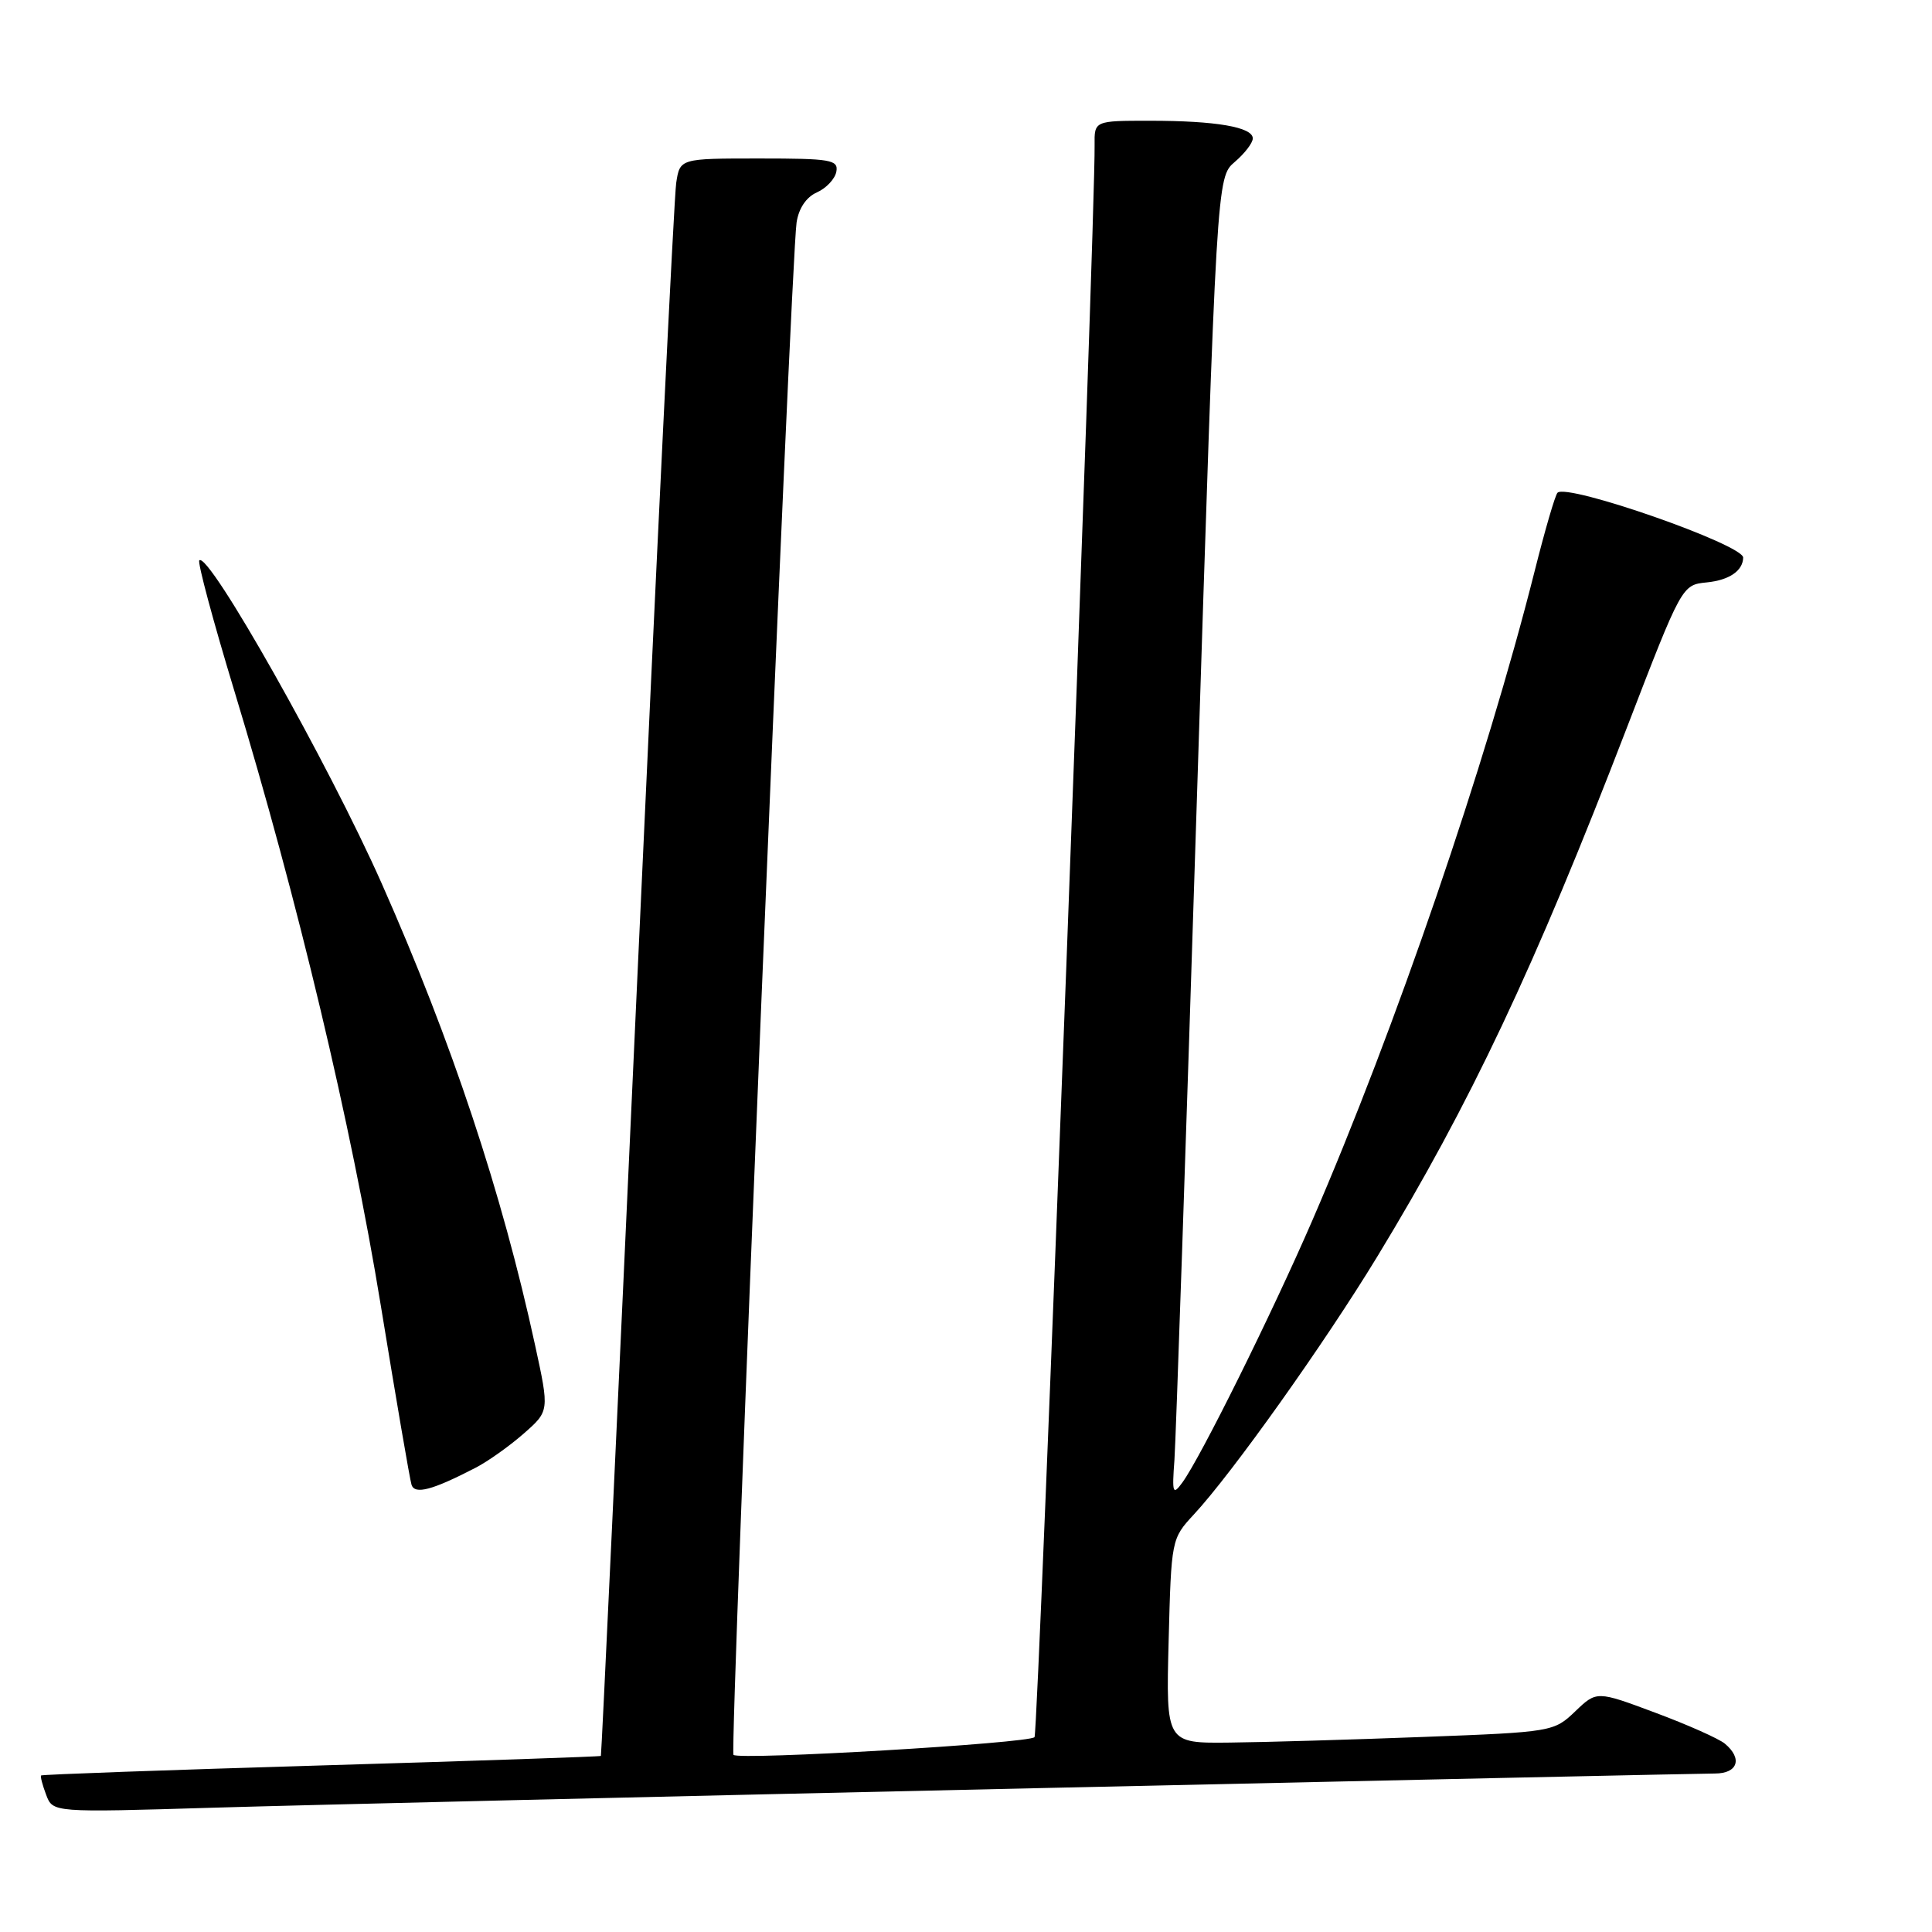 <?xml version="1.0" encoding="UTF-8" standalone="no"?>
<!DOCTYPE svg PUBLIC "-//W3C//DTD SVG 1.1//EN" "http://www.w3.org/Graphics/SVG/1.1/DTD/svg11.dtd" >
<svg xmlns="http://www.w3.org/2000/svg" xmlns:xlink="http://www.w3.org/1999/xlink" version="1.1" viewBox="0 0 256 256">
 <g >
 <path fill="currentColor"
d=" M 136.98 236.95 C 185.09 235.88 225.70 235.00 227.23 235.00 C 230.27 235.00 230.93 233.02 228.55 231.04 C 227.75 230.38 223.60 228.53 219.33 226.94 C 211.57 224.04 211.57 224.04 208.72 226.77 C 205.91 229.46 205.65 229.51 188.69 230.15 C 179.23 230.51 167.68 230.85 163.00 230.90 C 154.50 231.00 154.50 231.00 154.85 217.45 C 155.20 204.02 155.22 203.88 158.17 200.70 C 163.23 195.26 175.48 178.04 182.50 166.50 C 194.79 146.29 203.34 128.20 215.54 96.50 C 222.86 77.50 222.86 77.50 226.17 77.17 C 229.13 76.87 230.94 75.64 230.98 73.89 C 231.03 72.18 207.66 64.01 206.38 65.29 C 206.07 65.59 204.71 70.26 203.35 75.67 C 196.89 101.30 184.89 136.32 173.87 161.76 C 168.52 174.10 159.07 193.16 156.67 196.44 C 155.40 198.18 155.29 197.88 155.62 193.43 C 155.81 190.72 157.15 151.38 158.59 106.00 C 161.22 23.50 161.22 23.50 163.61 21.46 C 164.92 20.34 166.00 18.94 166.00 18.34 C 166.00 16.84 161.12 16.00 152.37 16.00 C 145.00 16.00 145.00 16.00 145.04 19.25 C 145.17 28.54 137.58 229.60 137.08 230.18 C 136.39 231.00 97.93 233.26 97.19 232.53 C 96.66 231.99 104.78 34.67 105.55 29.49 C 105.83 27.60 106.84 26.11 108.25 25.49 C 109.48 24.94 110.64 23.71 110.82 22.75 C 111.11 21.17 110.10 21.00 100.62 21.00 C 90.09 21.00 90.09 21.00 89.60 24.25 C 89.32 26.04 87.00 73.62 84.43 130.00 C 81.86 186.38 79.70 232.58 79.62 232.67 C 79.55 232.76 62.88 233.33 42.57 233.93 C 22.26 234.53 5.55 235.13 5.44 235.26 C 5.33 235.39 5.63 236.55 6.12 237.83 C 7.00 240.17 7.00 240.17 28.25 239.53 C 39.94 239.18 88.86 238.02 136.98 236.95 Z  M 62.99 194.50 C 64.63 193.66 67.51 191.61 69.38 189.97 C 72.80 186.97 72.80 186.97 70.90 178.24 C 66.52 158.06 59.86 138.01 50.58 117.07 C 43.54 101.20 27.64 73.03 26.41 74.25 C 26.15 74.51 28.25 82.32 31.07 91.61 C 39.44 119.17 46.55 149.03 50.46 173.00 C 52.48 185.38 54.31 196.06 54.53 196.74 C 54.96 198.07 57.29 197.45 62.99 194.50 Z "/>
</g>
</svg>